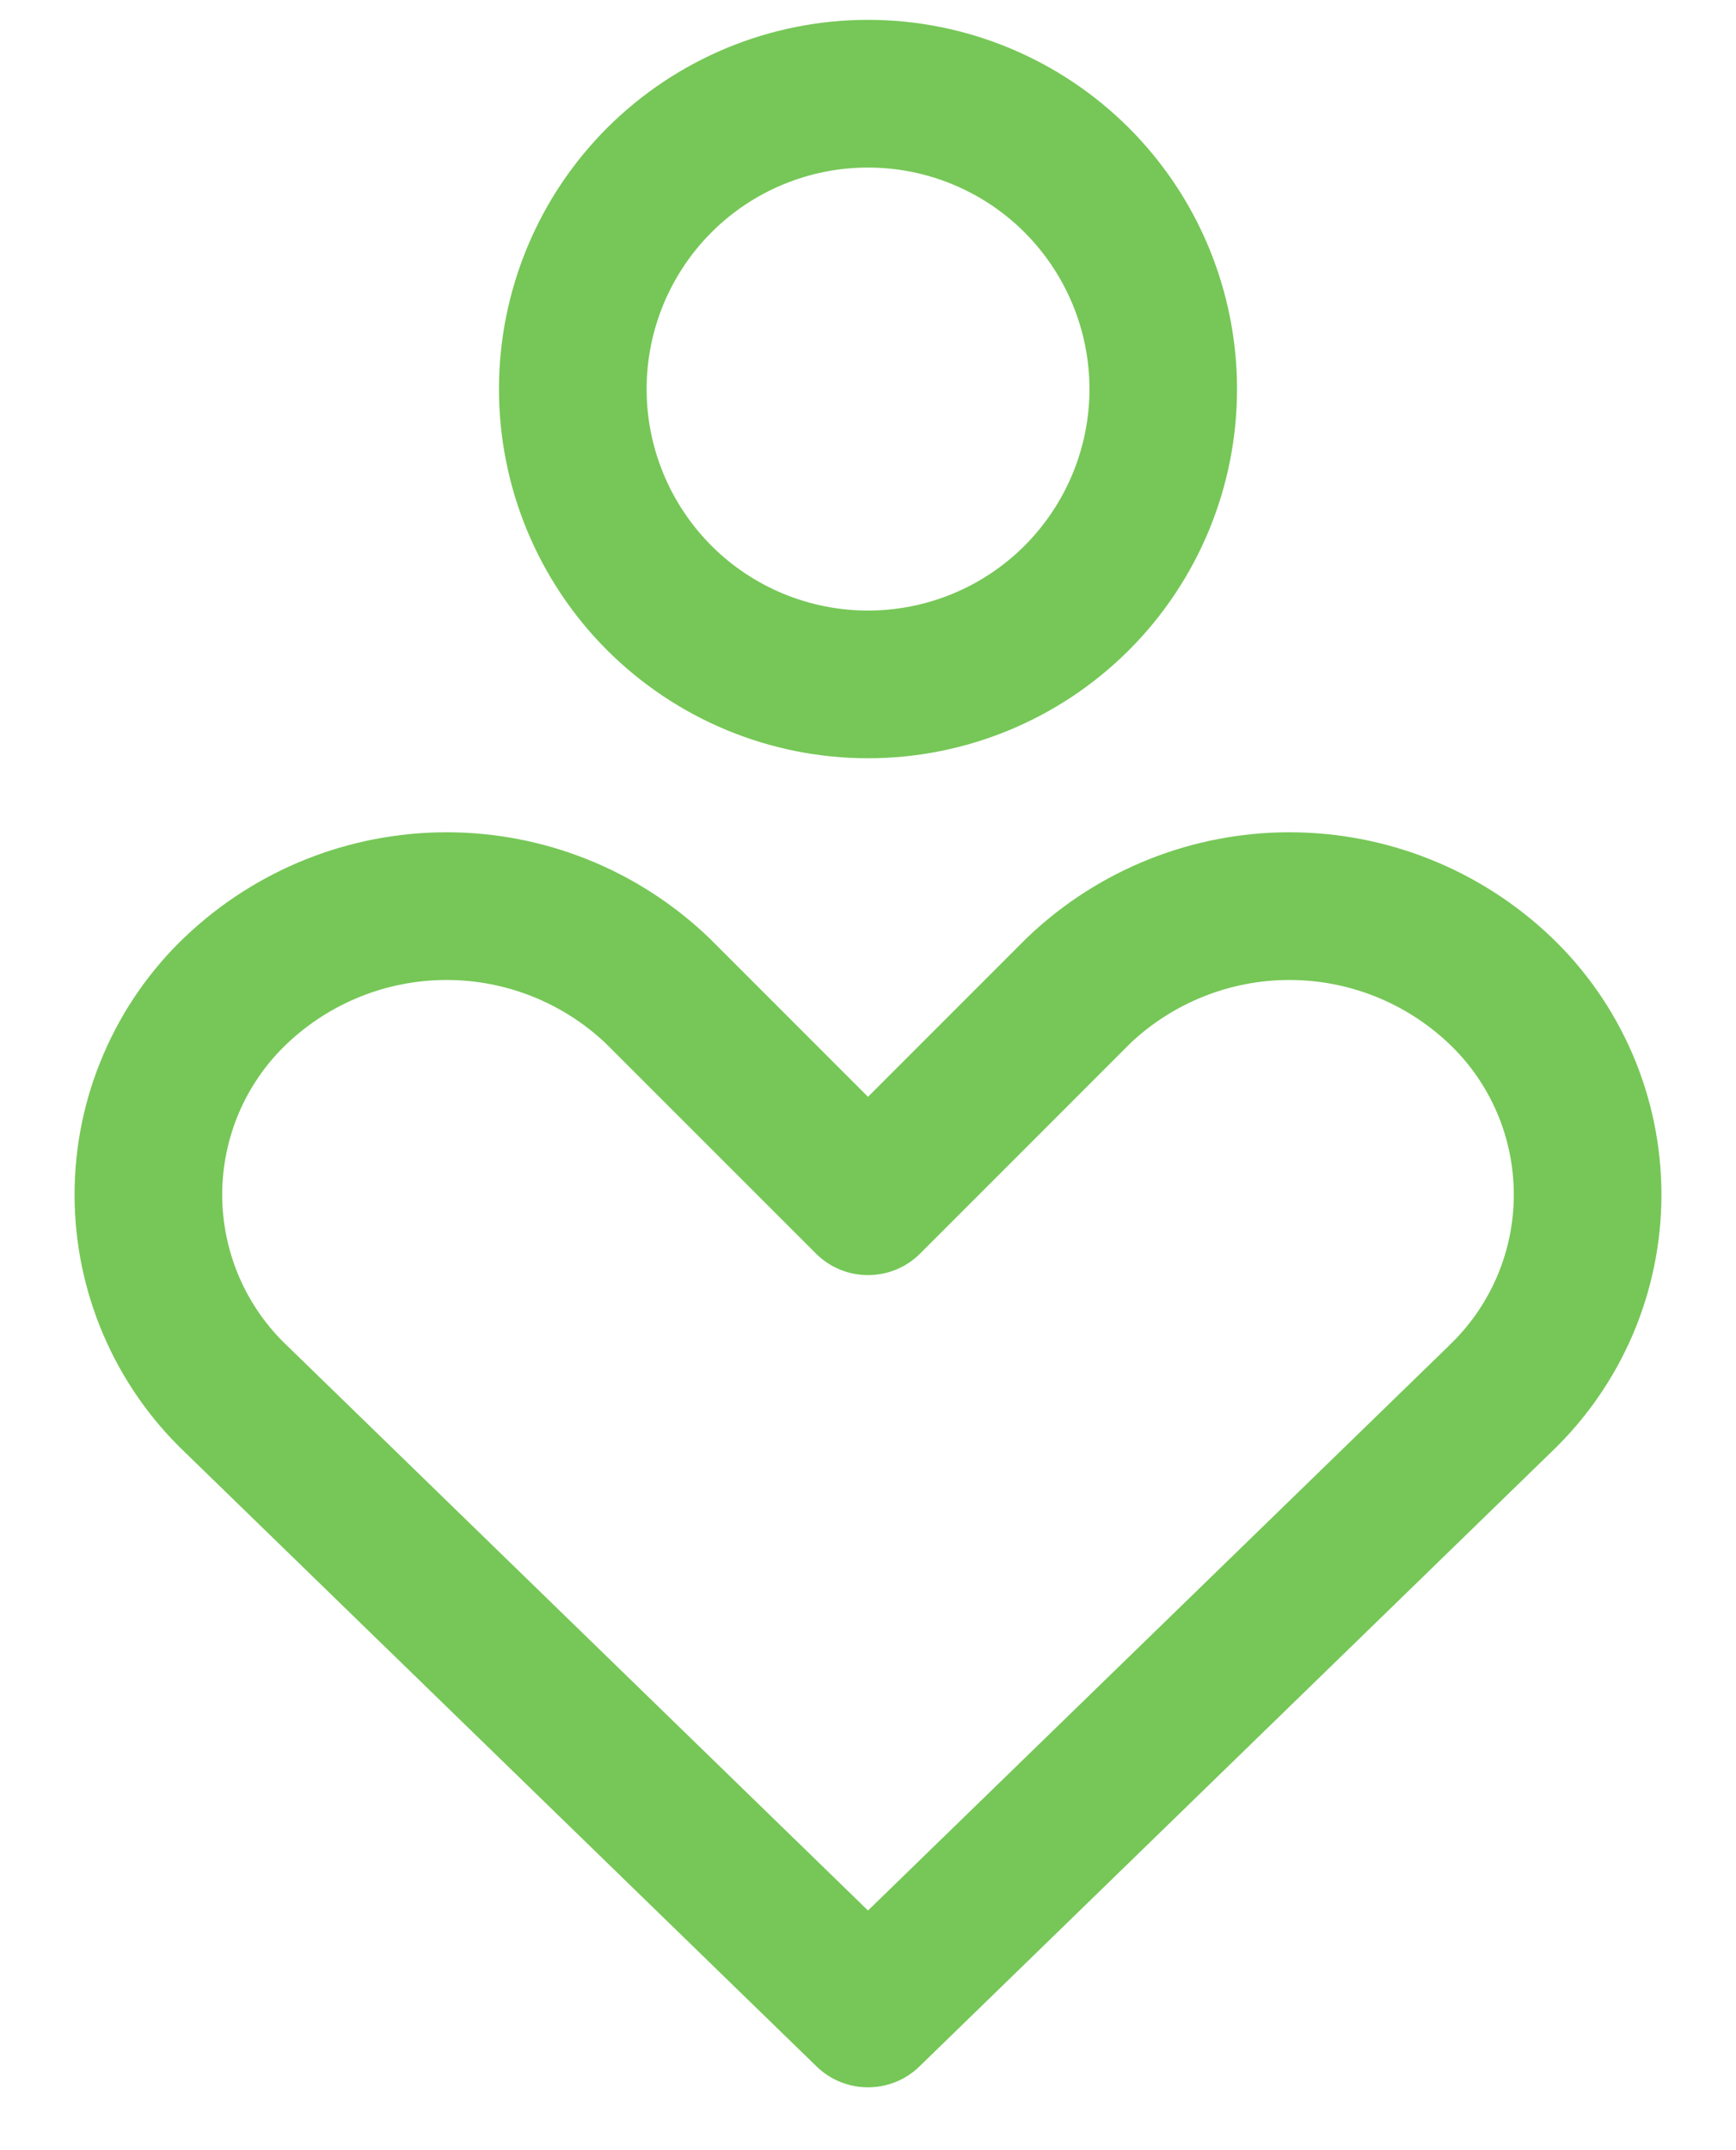 <svg width="21" height="26" viewBox="0 0 21 26" fill="none" xmlns="http://www.w3.org/2000/svg">
<path fill-rule="evenodd" clip-rule="evenodd" d="M7.343 1.548C8.181 0.711 9.316 0.24 10.5 0.24C11.684 0.24 12.82 0.711 13.657 1.548C14.494 2.385 14.964 3.521 14.964 4.705C14.964 5.889 14.494 7.024 13.657 7.861C12.82 8.698 11.684 9.169 10.5 9.169C9.316 9.169 8.181 8.698 7.343 7.861C6.506 7.024 6.036 5.889 6.036 4.705C6.036 3.521 6.506 2.385 7.343 1.548ZM10.5 2.026C9.79 2.026 9.108 2.308 8.606 2.81C8.104 3.313 7.822 3.994 7.822 4.705C7.822 5.415 8.104 6.096 8.606 6.599C9.108 7.101 9.79 7.383 10.5 7.383C11.21 7.383 11.892 7.101 12.394 6.599C12.896 6.096 13.179 5.415 13.179 4.705C13.179 3.994 12.896 3.313 12.394 2.81C11.892 2.308 11.21 2.026 10.5 2.026ZM2.243 11.325C3.095 10.515 4.226 10.064 5.402 10.064C6.578 10.064 7.708 10.515 8.561 11.325C8.567 11.33 8.572 11.335 8.578 11.341L10.5 13.263L12.422 11.341C12.428 11.335 12.433 11.33 12.439 11.325C13.292 10.515 14.423 10.064 15.598 10.064C16.774 10.064 17.905 10.515 18.758 11.325L18.758 11.325C19.181 11.727 19.518 12.211 19.749 12.748C19.979 13.284 20.098 13.862 20.098 14.446C20.098 15.03 19.979 15.607 19.749 16.144C19.519 16.678 19.183 17.161 18.762 17.562L11.122 24.988C10.776 25.324 10.224 25.324 9.878 24.988L2.238 17.562C1.817 17.161 1.481 16.678 1.252 16.144C1.021 15.607 0.902 15.03 0.902 14.446C0.902 13.862 1.021 13.284 1.252 12.748C1.482 12.211 1.819 11.727 2.242 11.325L2.243 11.325ZM3.472 12.62C3.224 12.855 3.027 13.138 2.892 13.452C2.758 13.766 2.688 14.104 2.688 14.446C2.688 14.787 2.758 15.125 2.892 15.439C3.027 15.753 3.224 16.036 3.472 16.271L3.48 16.279L10.5 23.102L17.521 16.279L17.528 16.271C17.776 16.036 17.973 15.753 18.108 15.439C18.243 15.125 18.312 14.787 18.312 14.446C18.312 14.104 18.243 13.766 18.108 13.452C17.973 13.138 17.776 12.855 17.528 12.62C17.007 12.126 16.317 11.85 15.598 11.85C14.884 11.85 14.196 12.123 13.676 12.613L11.132 15.157C10.783 15.506 10.217 15.506 9.869 15.157L7.324 12.613C6.804 12.123 6.117 11.85 5.402 11.85C4.684 11.85 3.993 12.126 3.472 12.62Z" fill="#76C757"/>
</svg>
